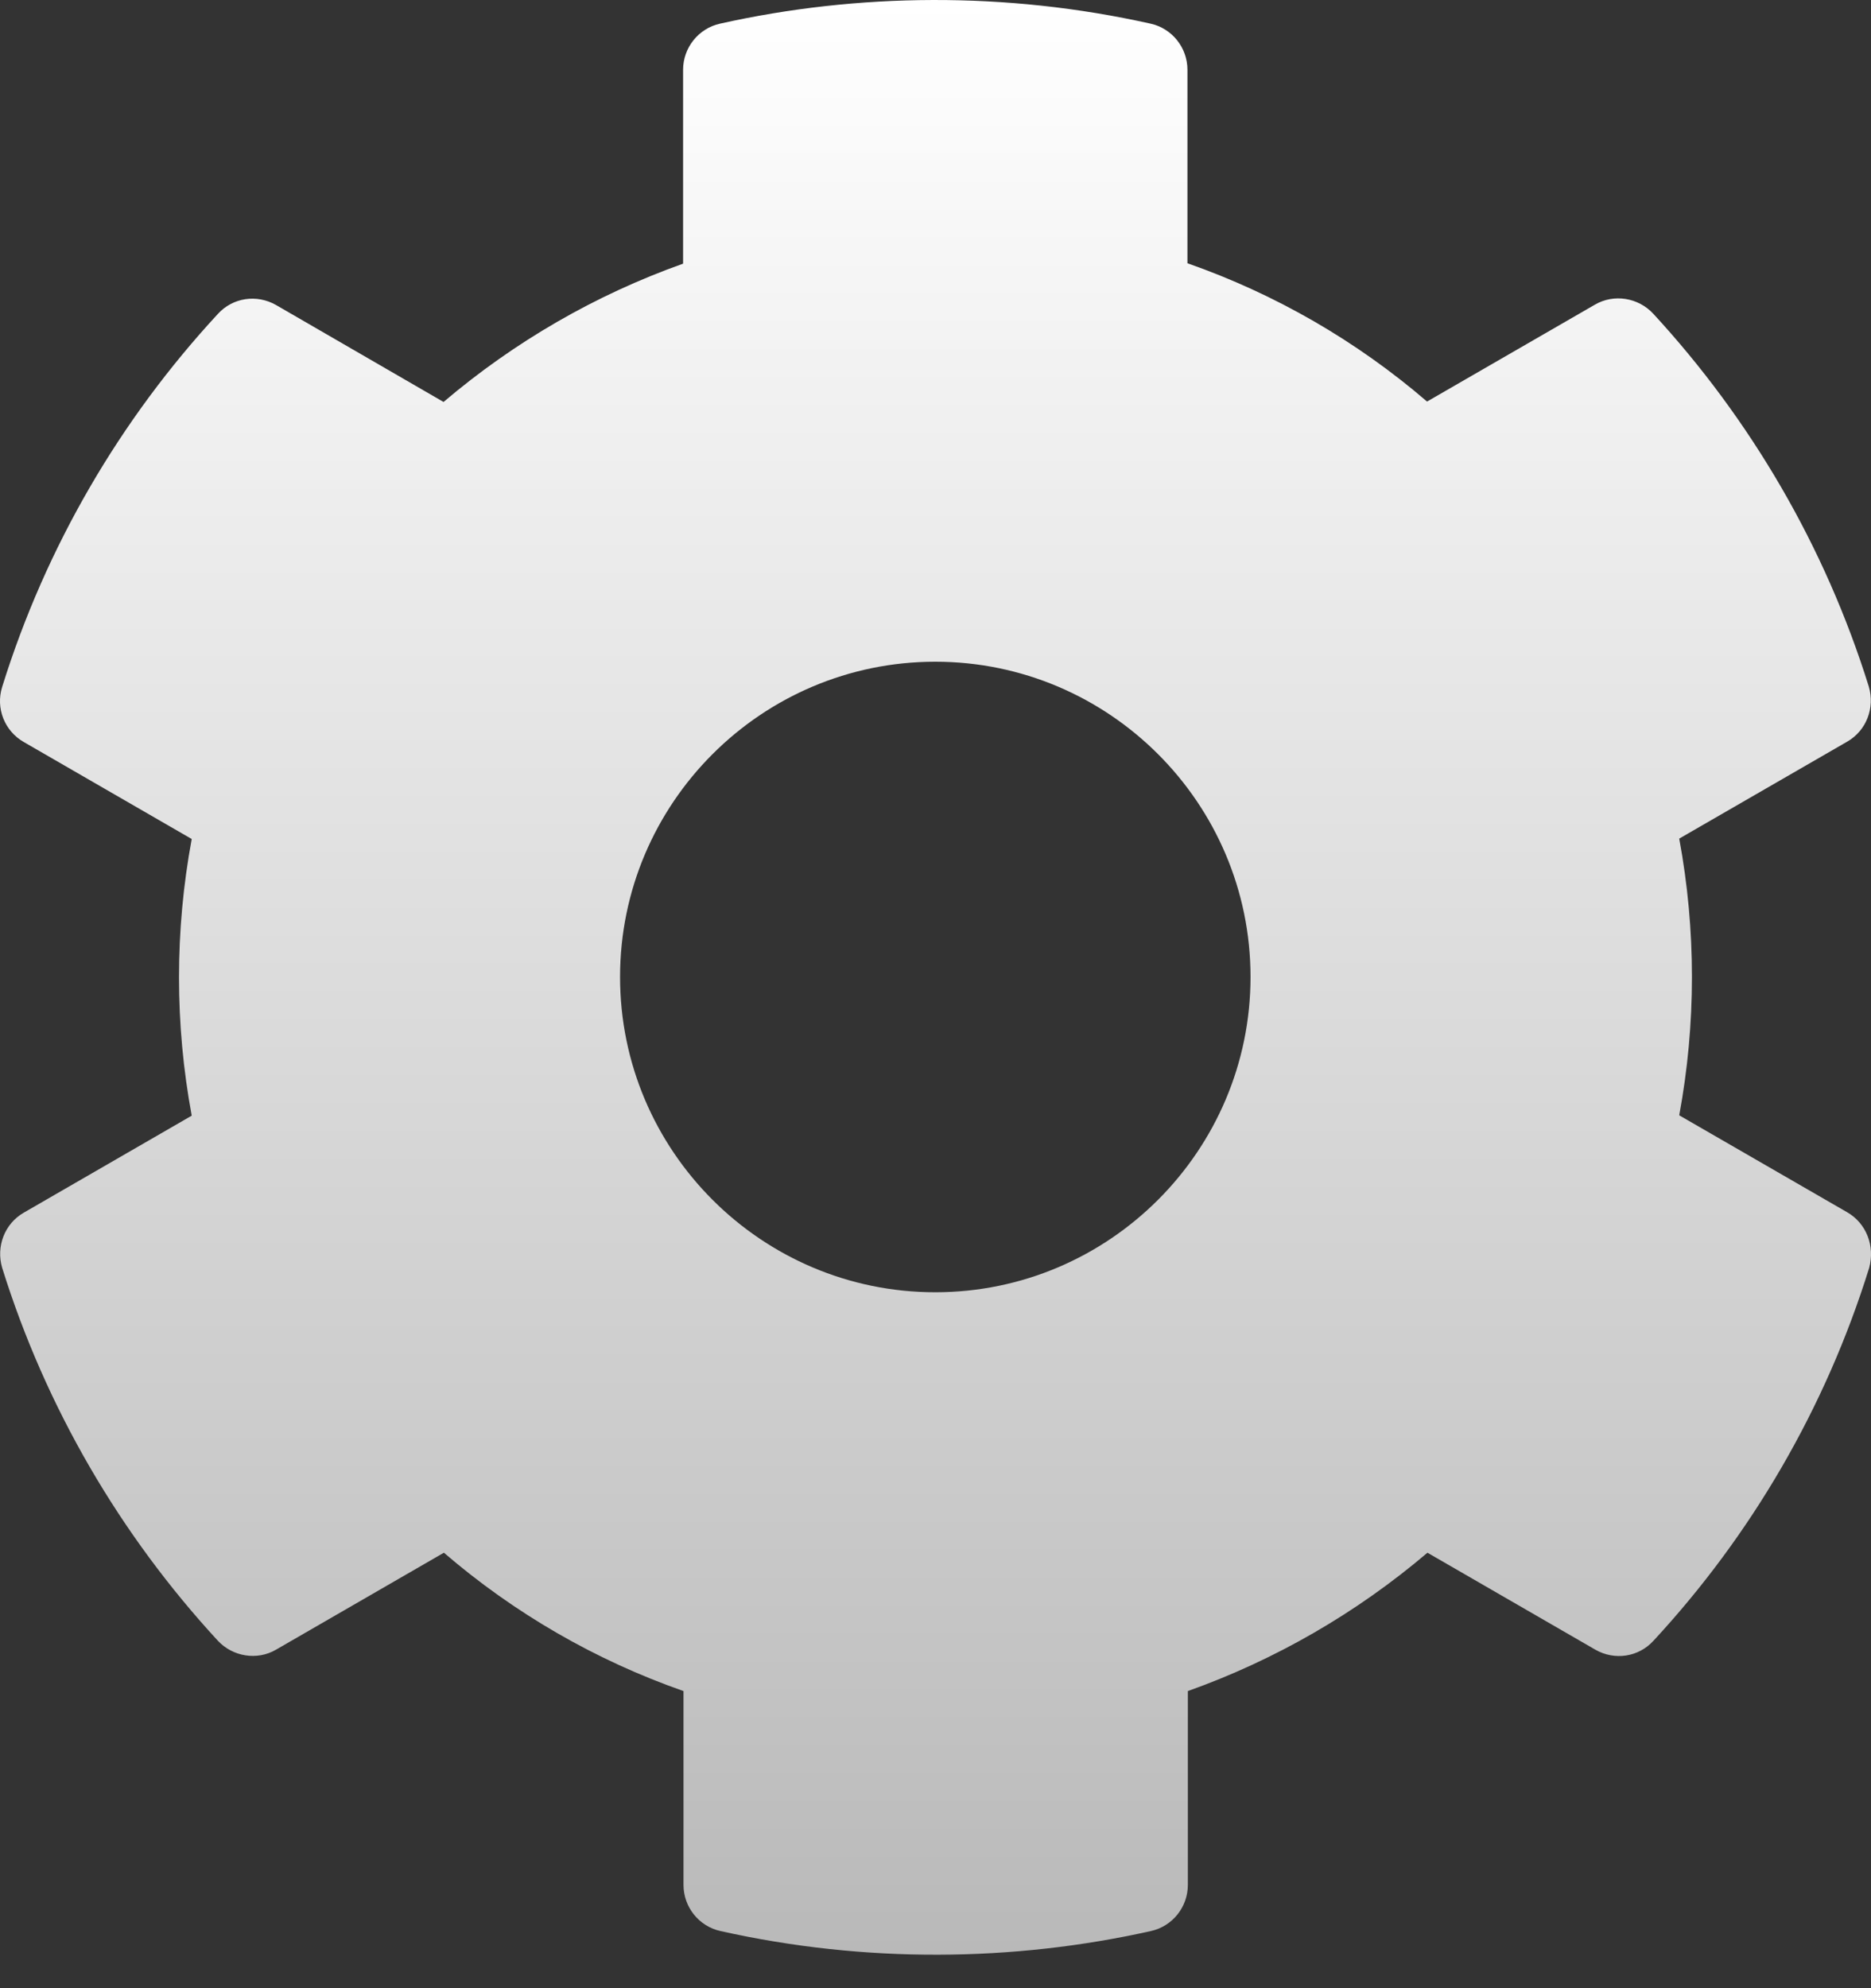 <svg width="32" height="34" viewBox="0 0 32 34" fill="none" xmlns="http://www.w3.org/2000/svg">
<rect x="0" y="0" width="32" height="34" fill="#333333" stroke="none"/>
<path d="M31.591 20.73L28.72 19.073C29.01 17.509 29.01 15.905 28.72 14.341L31.591 12.684C31.922 12.495 32.07 12.104 31.962 11.74C31.214 9.341 29.94 7.171 28.276 5.365C28.019 5.088 27.602 5.021 27.278 5.21L24.407 6.867C23.201 5.83 21.812 5.028 20.309 4.502V1.193C20.309 0.816 20.047 0.485 19.676 0.404C17.203 -0.148 14.669 -0.121 12.317 0.404C11.946 0.485 11.683 0.816 11.683 1.193V4.509C10.187 5.041 8.799 5.843 7.586 6.874L4.721 5.216C4.391 5.028 3.98 5.088 3.724 5.371C2.059 7.171 0.786 9.341 0.037 11.747C-0.077 12.111 0.078 12.502 0.408 12.69L3.279 14.348C2.989 15.912 2.989 17.516 3.279 19.079L0.408 20.737C0.078 20.926 -0.07 21.317 0.037 21.681C0.786 24.08 2.059 26.25 3.724 28.056C3.98 28.332 4.398 28.4 4.721 28.211L7.592 26.553C8.799 27.591 10.187 28.393 11.69 28.919V32.234C11.69 32.612 11.953 32.942 12.323 33.023C14.797 33.576 17.331 33.549 19.683 33.023C20.053 32.942 20.316 32.612 20.316 32.234V28.919C21.812 28.386 23.201 27.584 24.414 26.553L27.285 28.211C27.615 28.4 28.026 28.339 28.282 28.056C29.947 26.257 31.221 24.087 31.969 21.681C32.07 21.31 31.922 20.919 31.591 20.73ZM15.996 22.099C13.024 22.099 10.605 19.679 10.605 16.707C10.605 13.735 13.024 11.316 15.996 11.316C18.968 11.316 21.388 13.735 21.388 16.707C21.388 19.679 18.968 22.099 15.996 22.099Z" fill="url(#paint0_linear_822_2)"/>
<defs>
<linearGradient id="paint0_linear_822_2" x1="16" y1="0" x2="16" y2="33.428" gradientUnits="userSpaceOnUse">
<stop stop-color="white"/>
<stop offset="1" stop-color="#B9B9B9"/>
</linearGradient>
</defs>
</svg>
